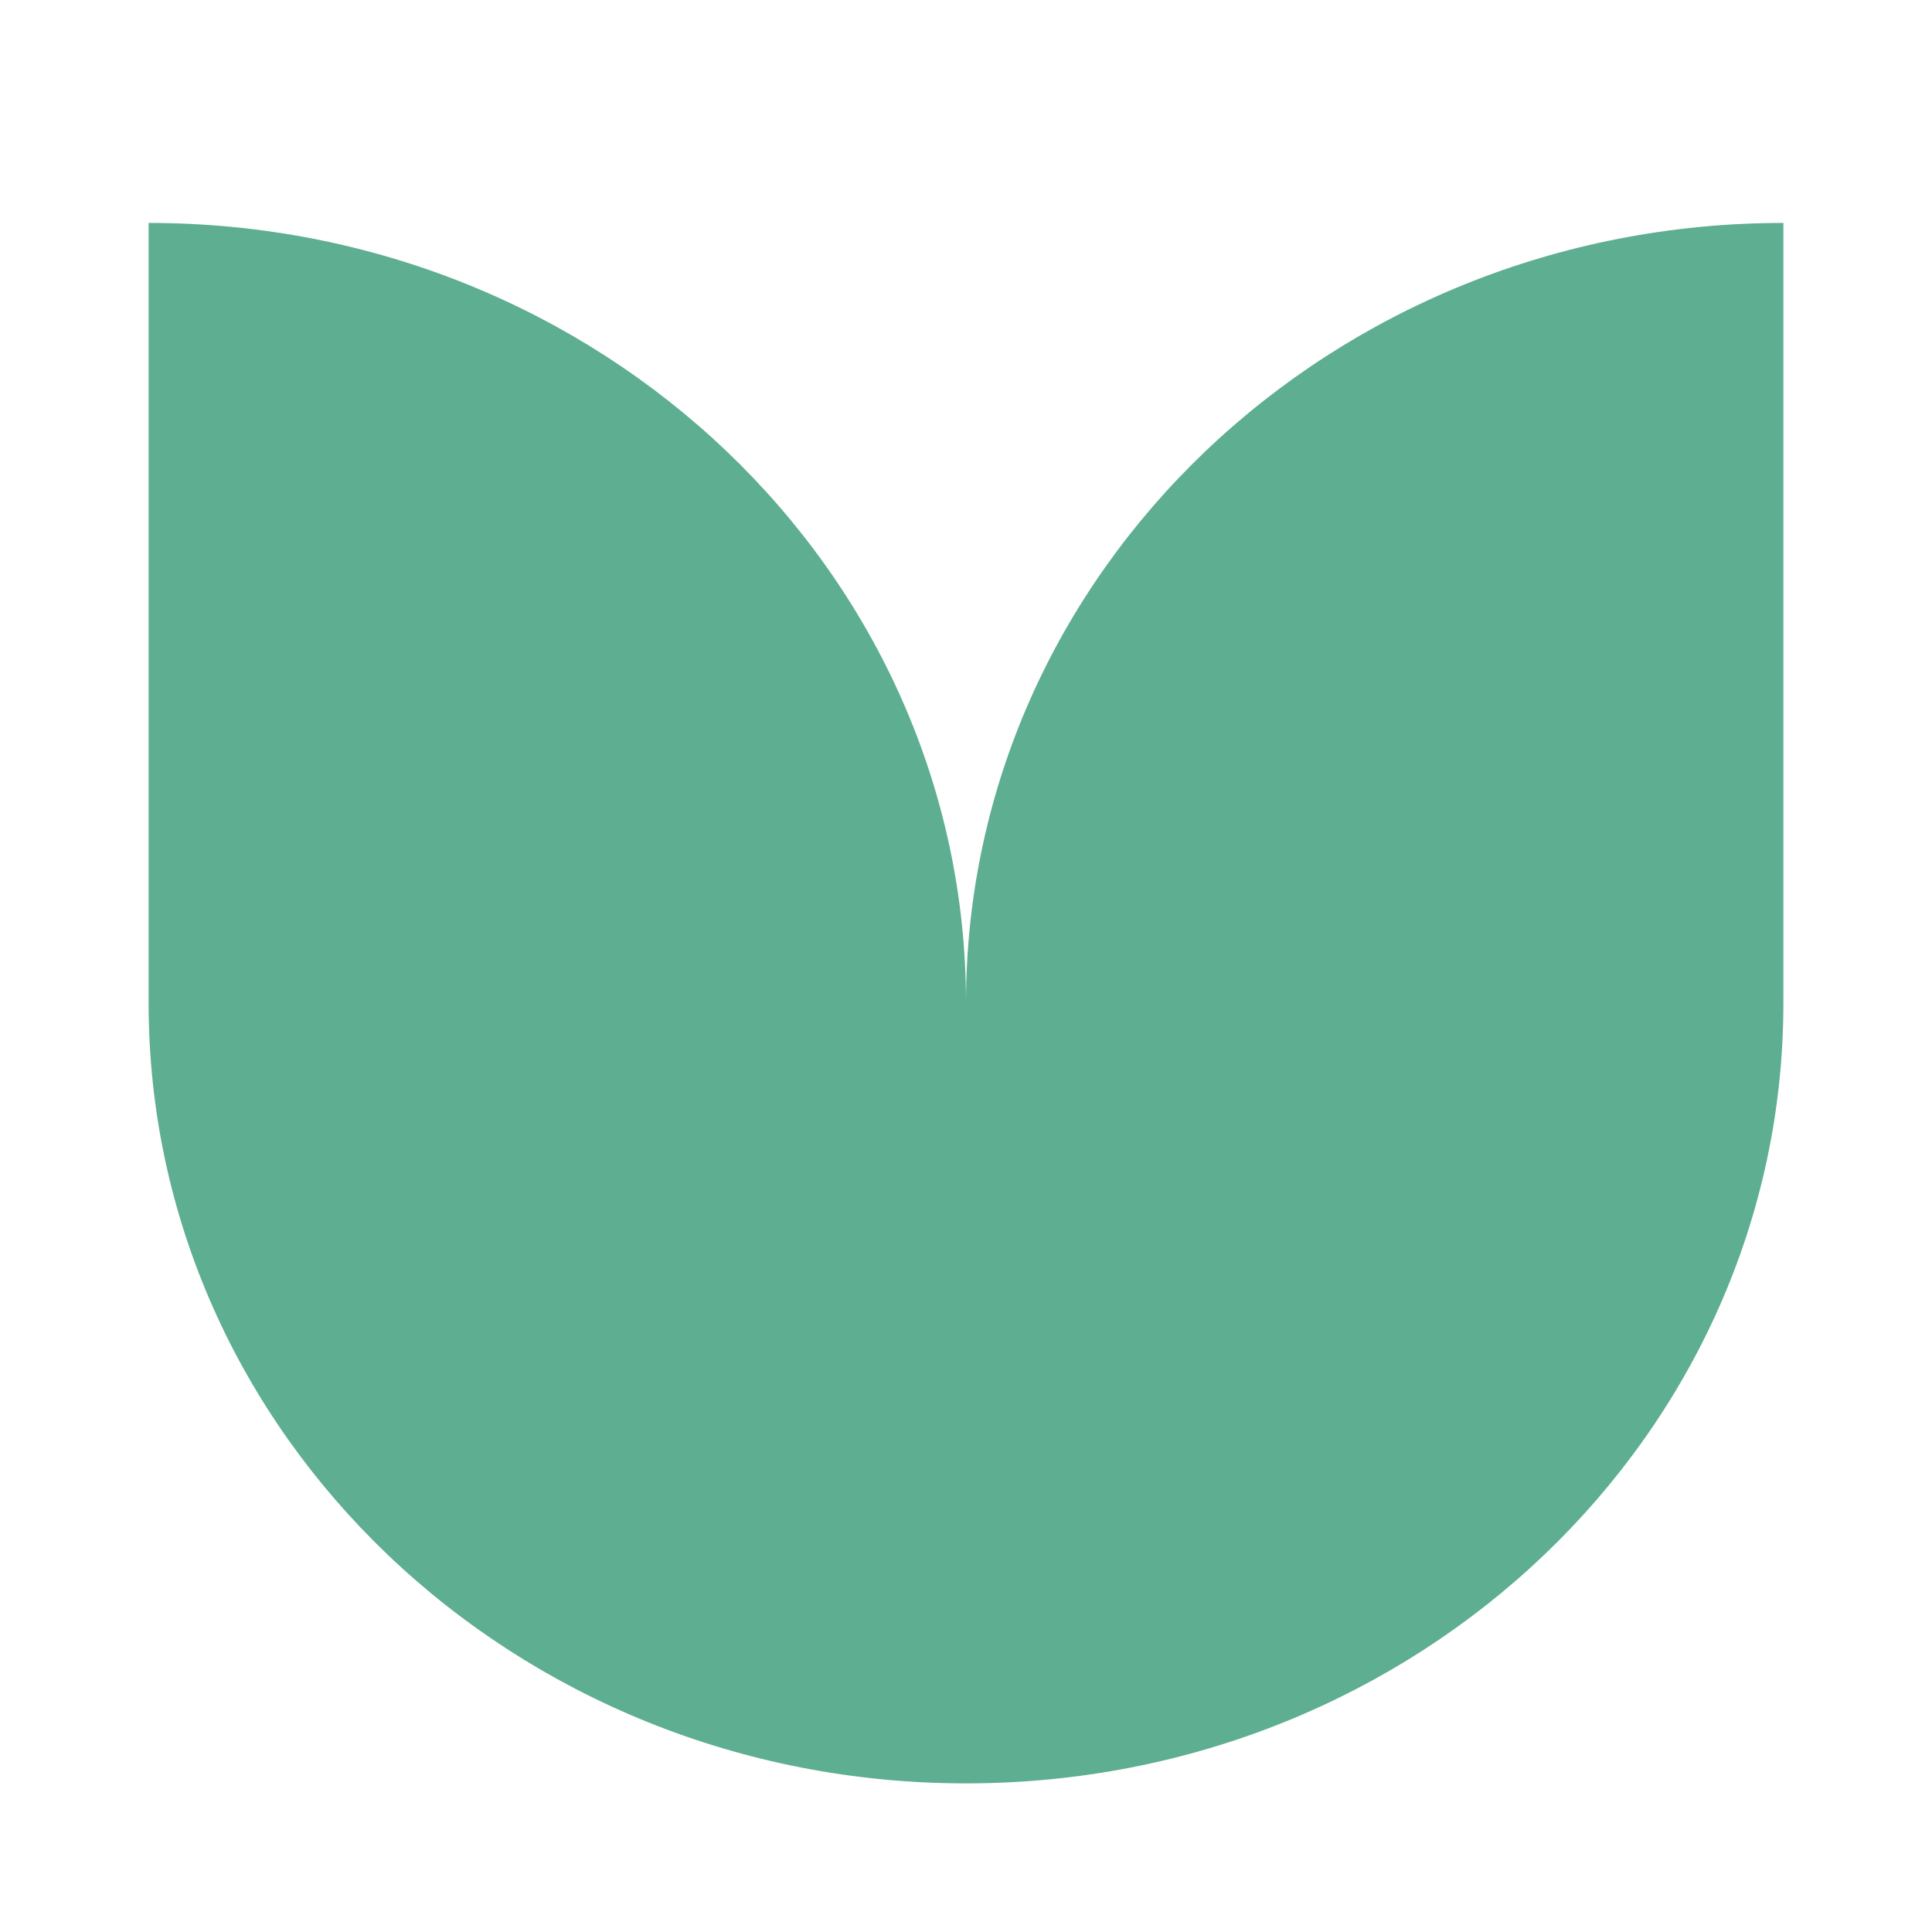 <svg xmlns="http://www.w3.org/2000/svg" width="26" height="26" focusable="false" viewBox="0 0 26 26">
  <path fill="#5EAE91" d="M2 13.5C2 19.302 6.921 24 13 24s11-4.698 11-10.5V3c-6.079 0-11 4.698-11 10.5C13 7.698 8.079 3 2 3v10.5z"/>
</svg>
